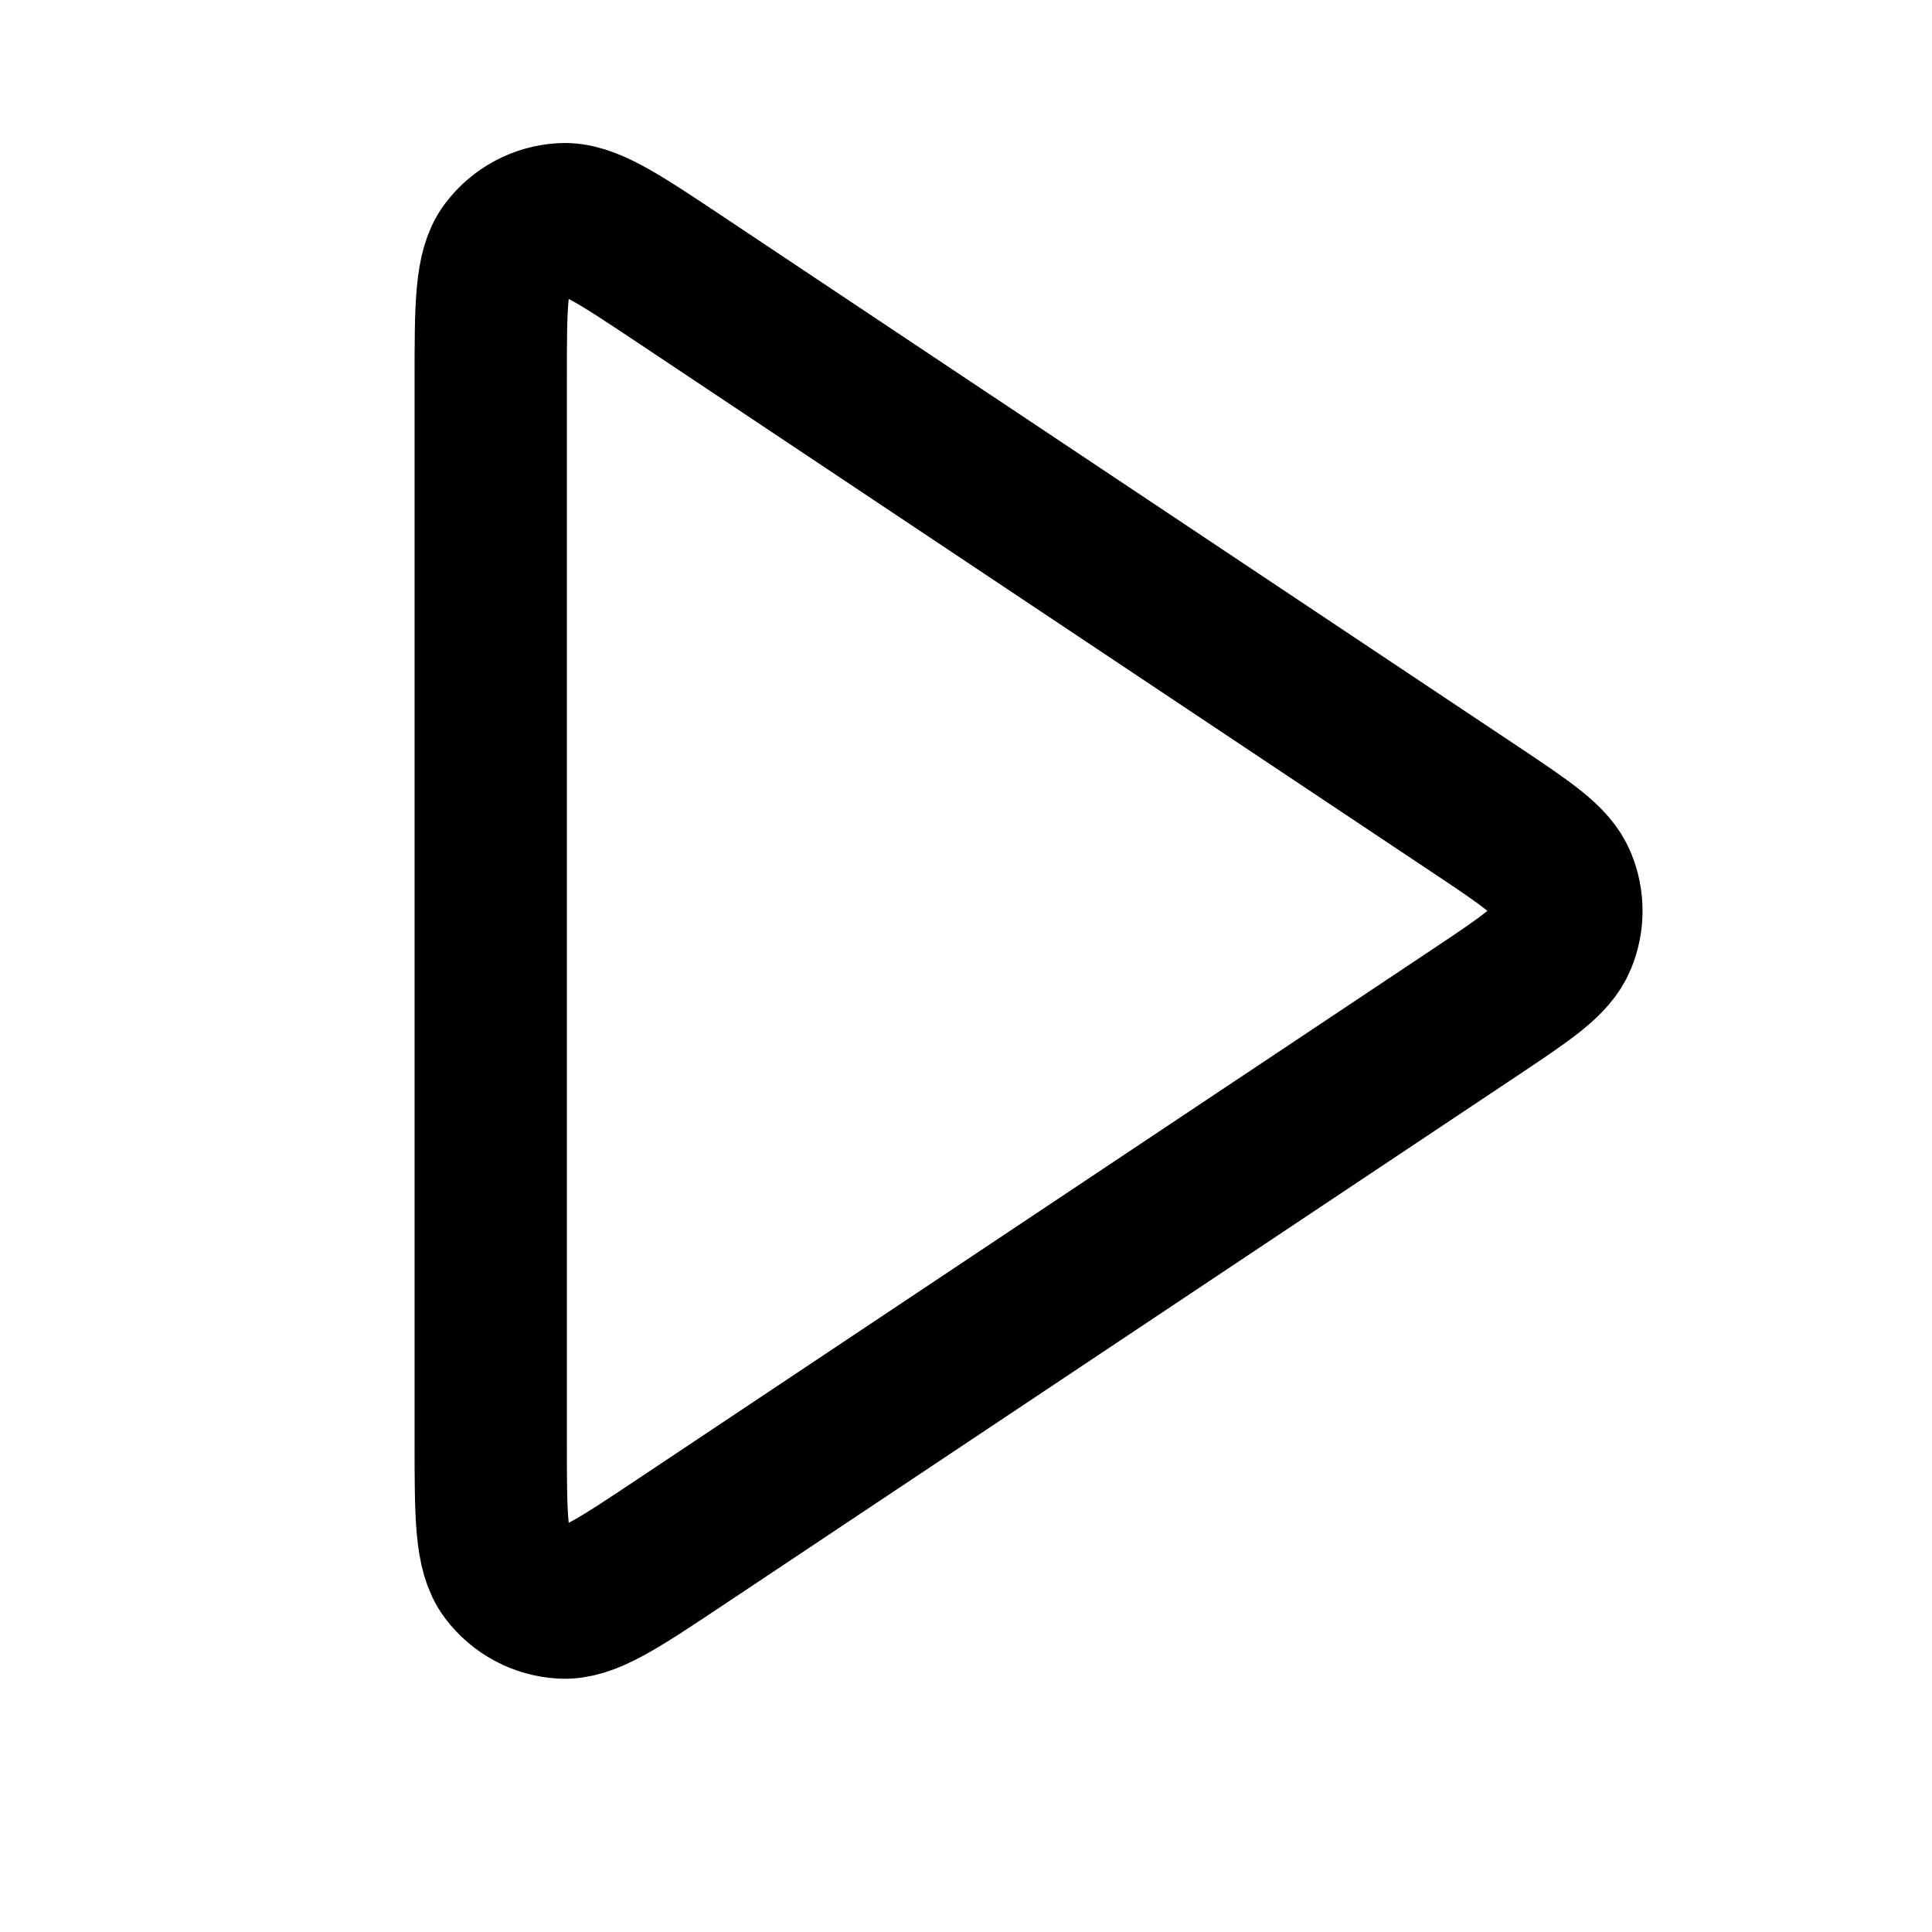 <svg width="17" height="17" viewBox="0 0 17 17" fill="none" xmlns="http://www.w3.org/2000/svg">
<path d="M4.318 3.341C4.318 2.694 4.318 2.37 4.453 2.192C4.571 2.036 4.751 1.94 4.945 1.929C5.169 1.915 5.438 2.095 5.977 2.454L12.987 7.127C13.432 7.424 13.655 7.573 13.732 7.76C13.8 7.923 13.8 8.107 13.732 8.27C13.655 8.457 13.432 8.606 12.987 8.903L5.977 13.576C5.438 13.935 5.169 14.115 4.945 14.101C4.751 14.09 4.571 13.994 4.453 13.838C4.318 13.66 4.318 13.336 4.318 12.689V3.341Z" stroke="black" stroke-width="1.34" stroke-linecap="round" stroke-linejoin="round"/>
</svg>
